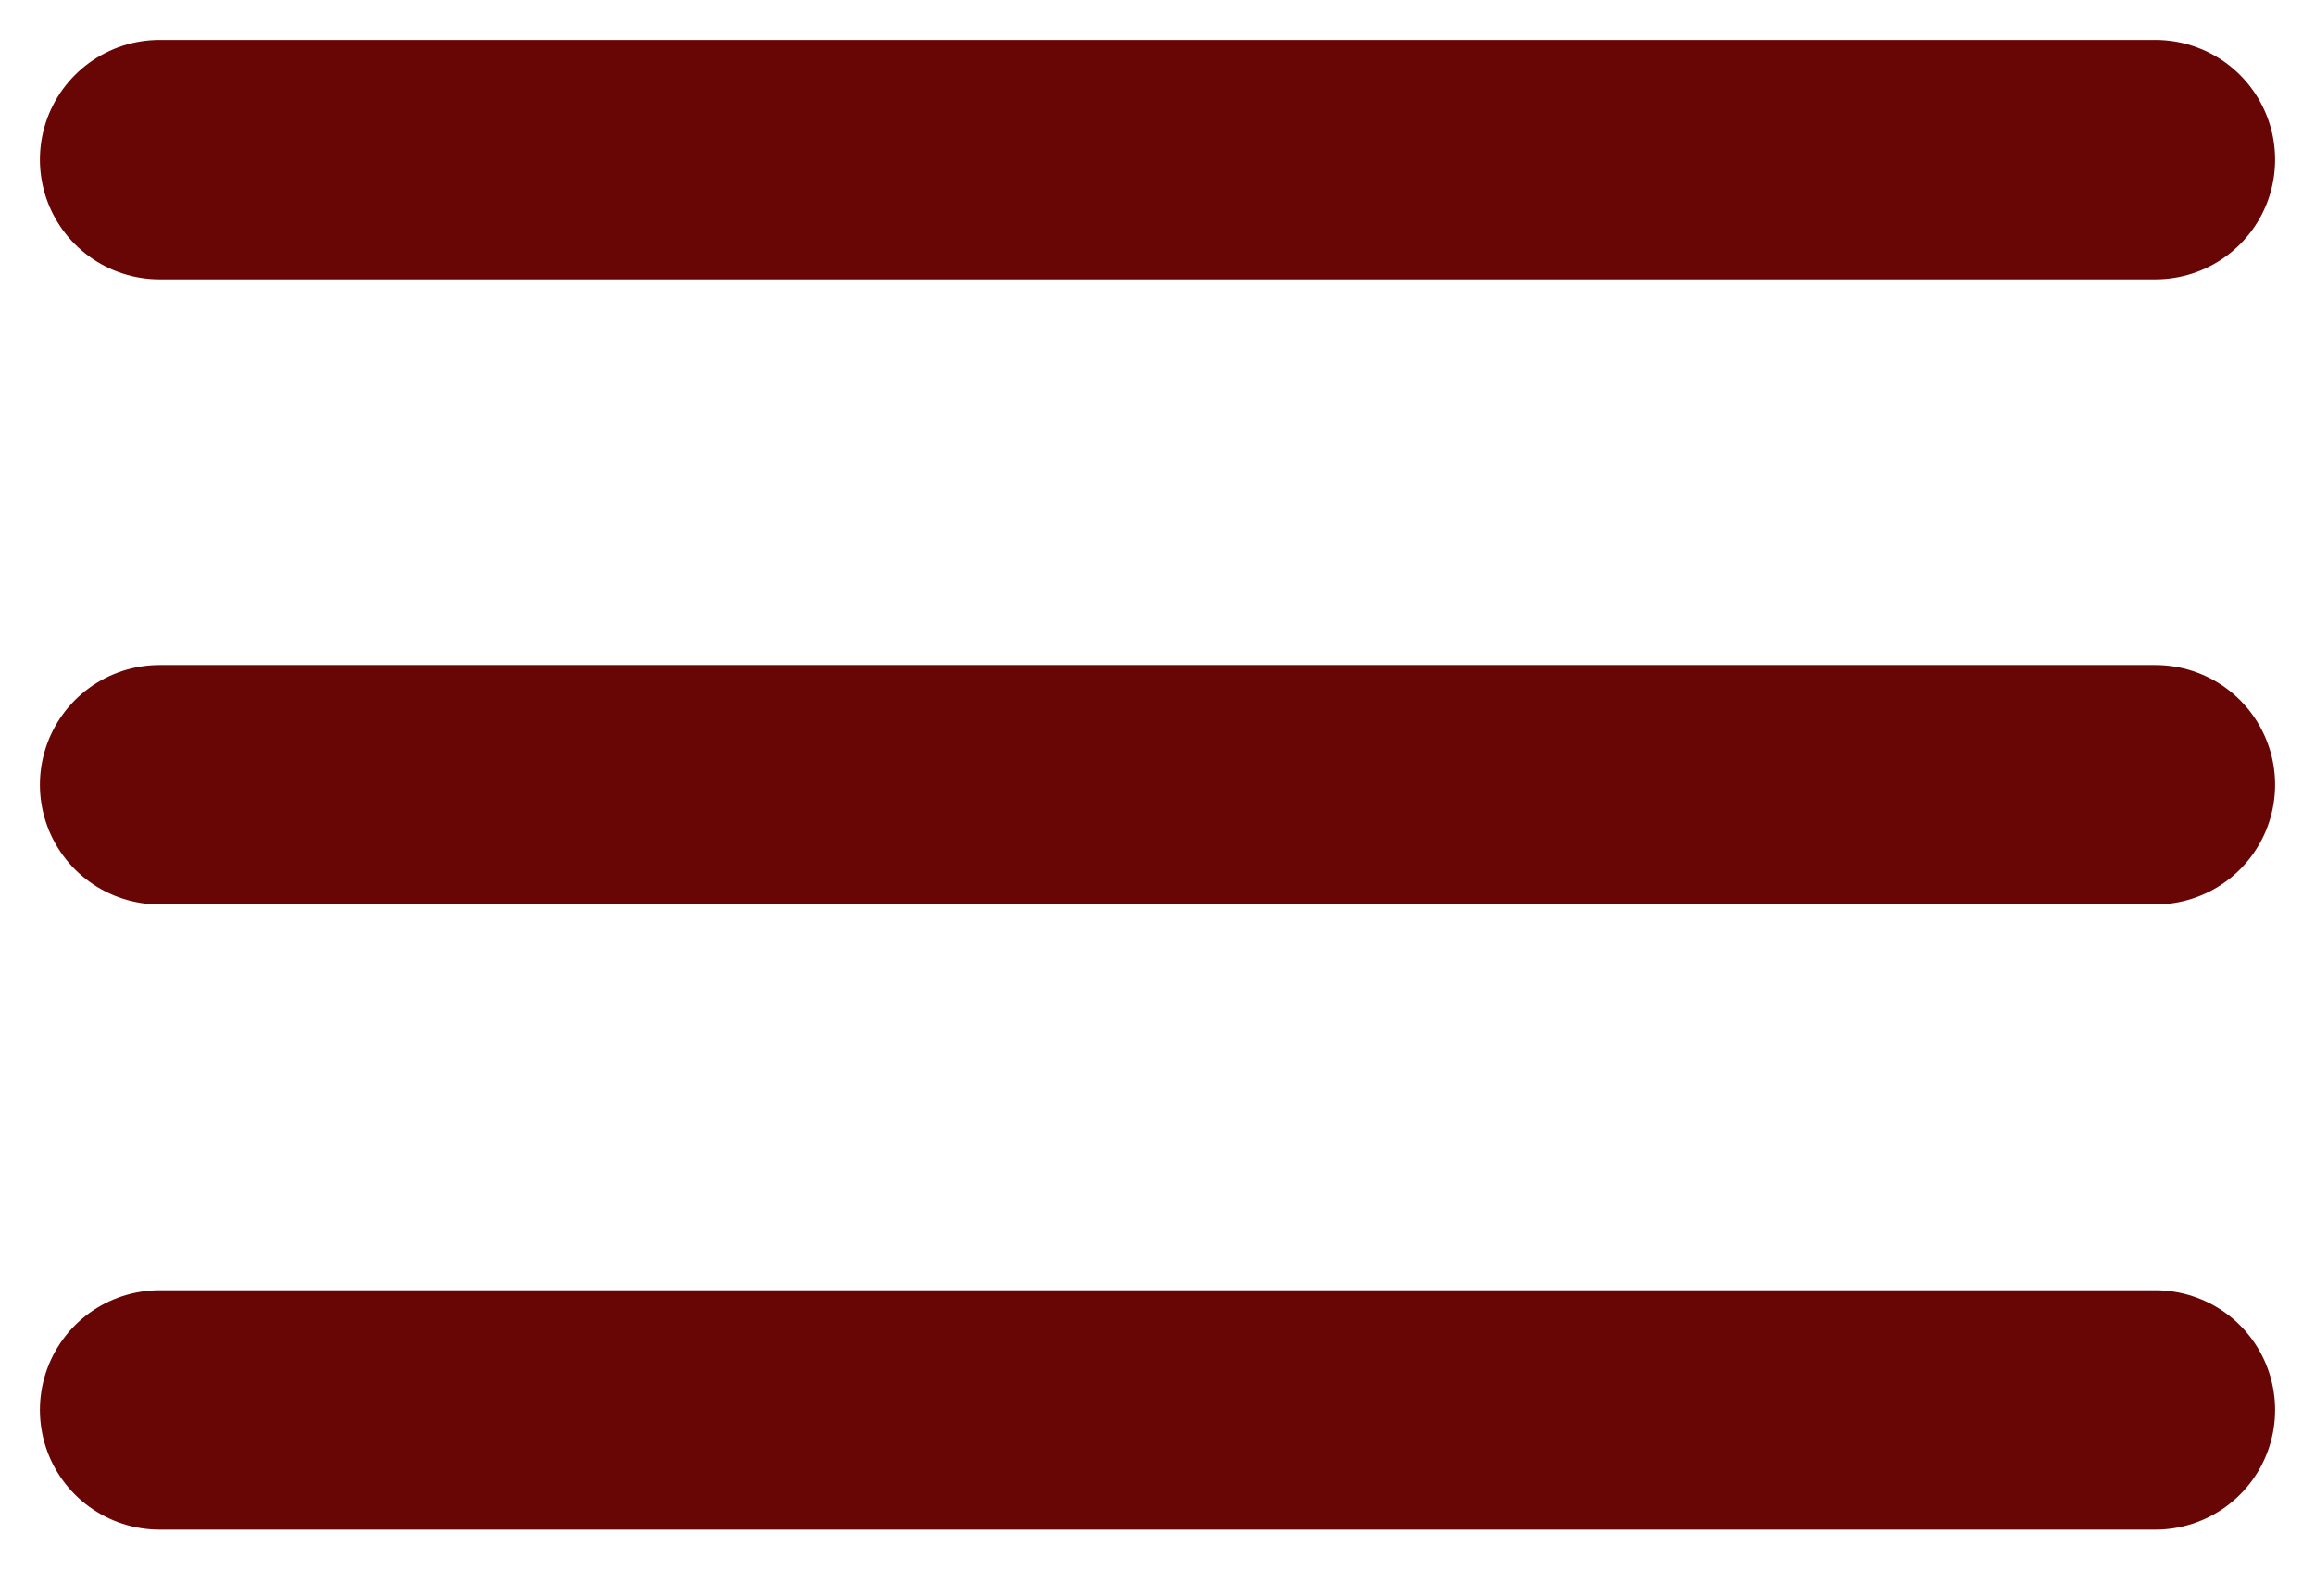 <svg width="29" height="20" viewBox="0 0 29 20" fill="none" xmlns="http://www.w3.org/2000/svg">
<path d="M2 17.667H27M2 9.833H27M2 2H27" stroke="#680505" stroke-width="3" stroke-linecap="round" stroke-linejoin="round"/>
</svg>
